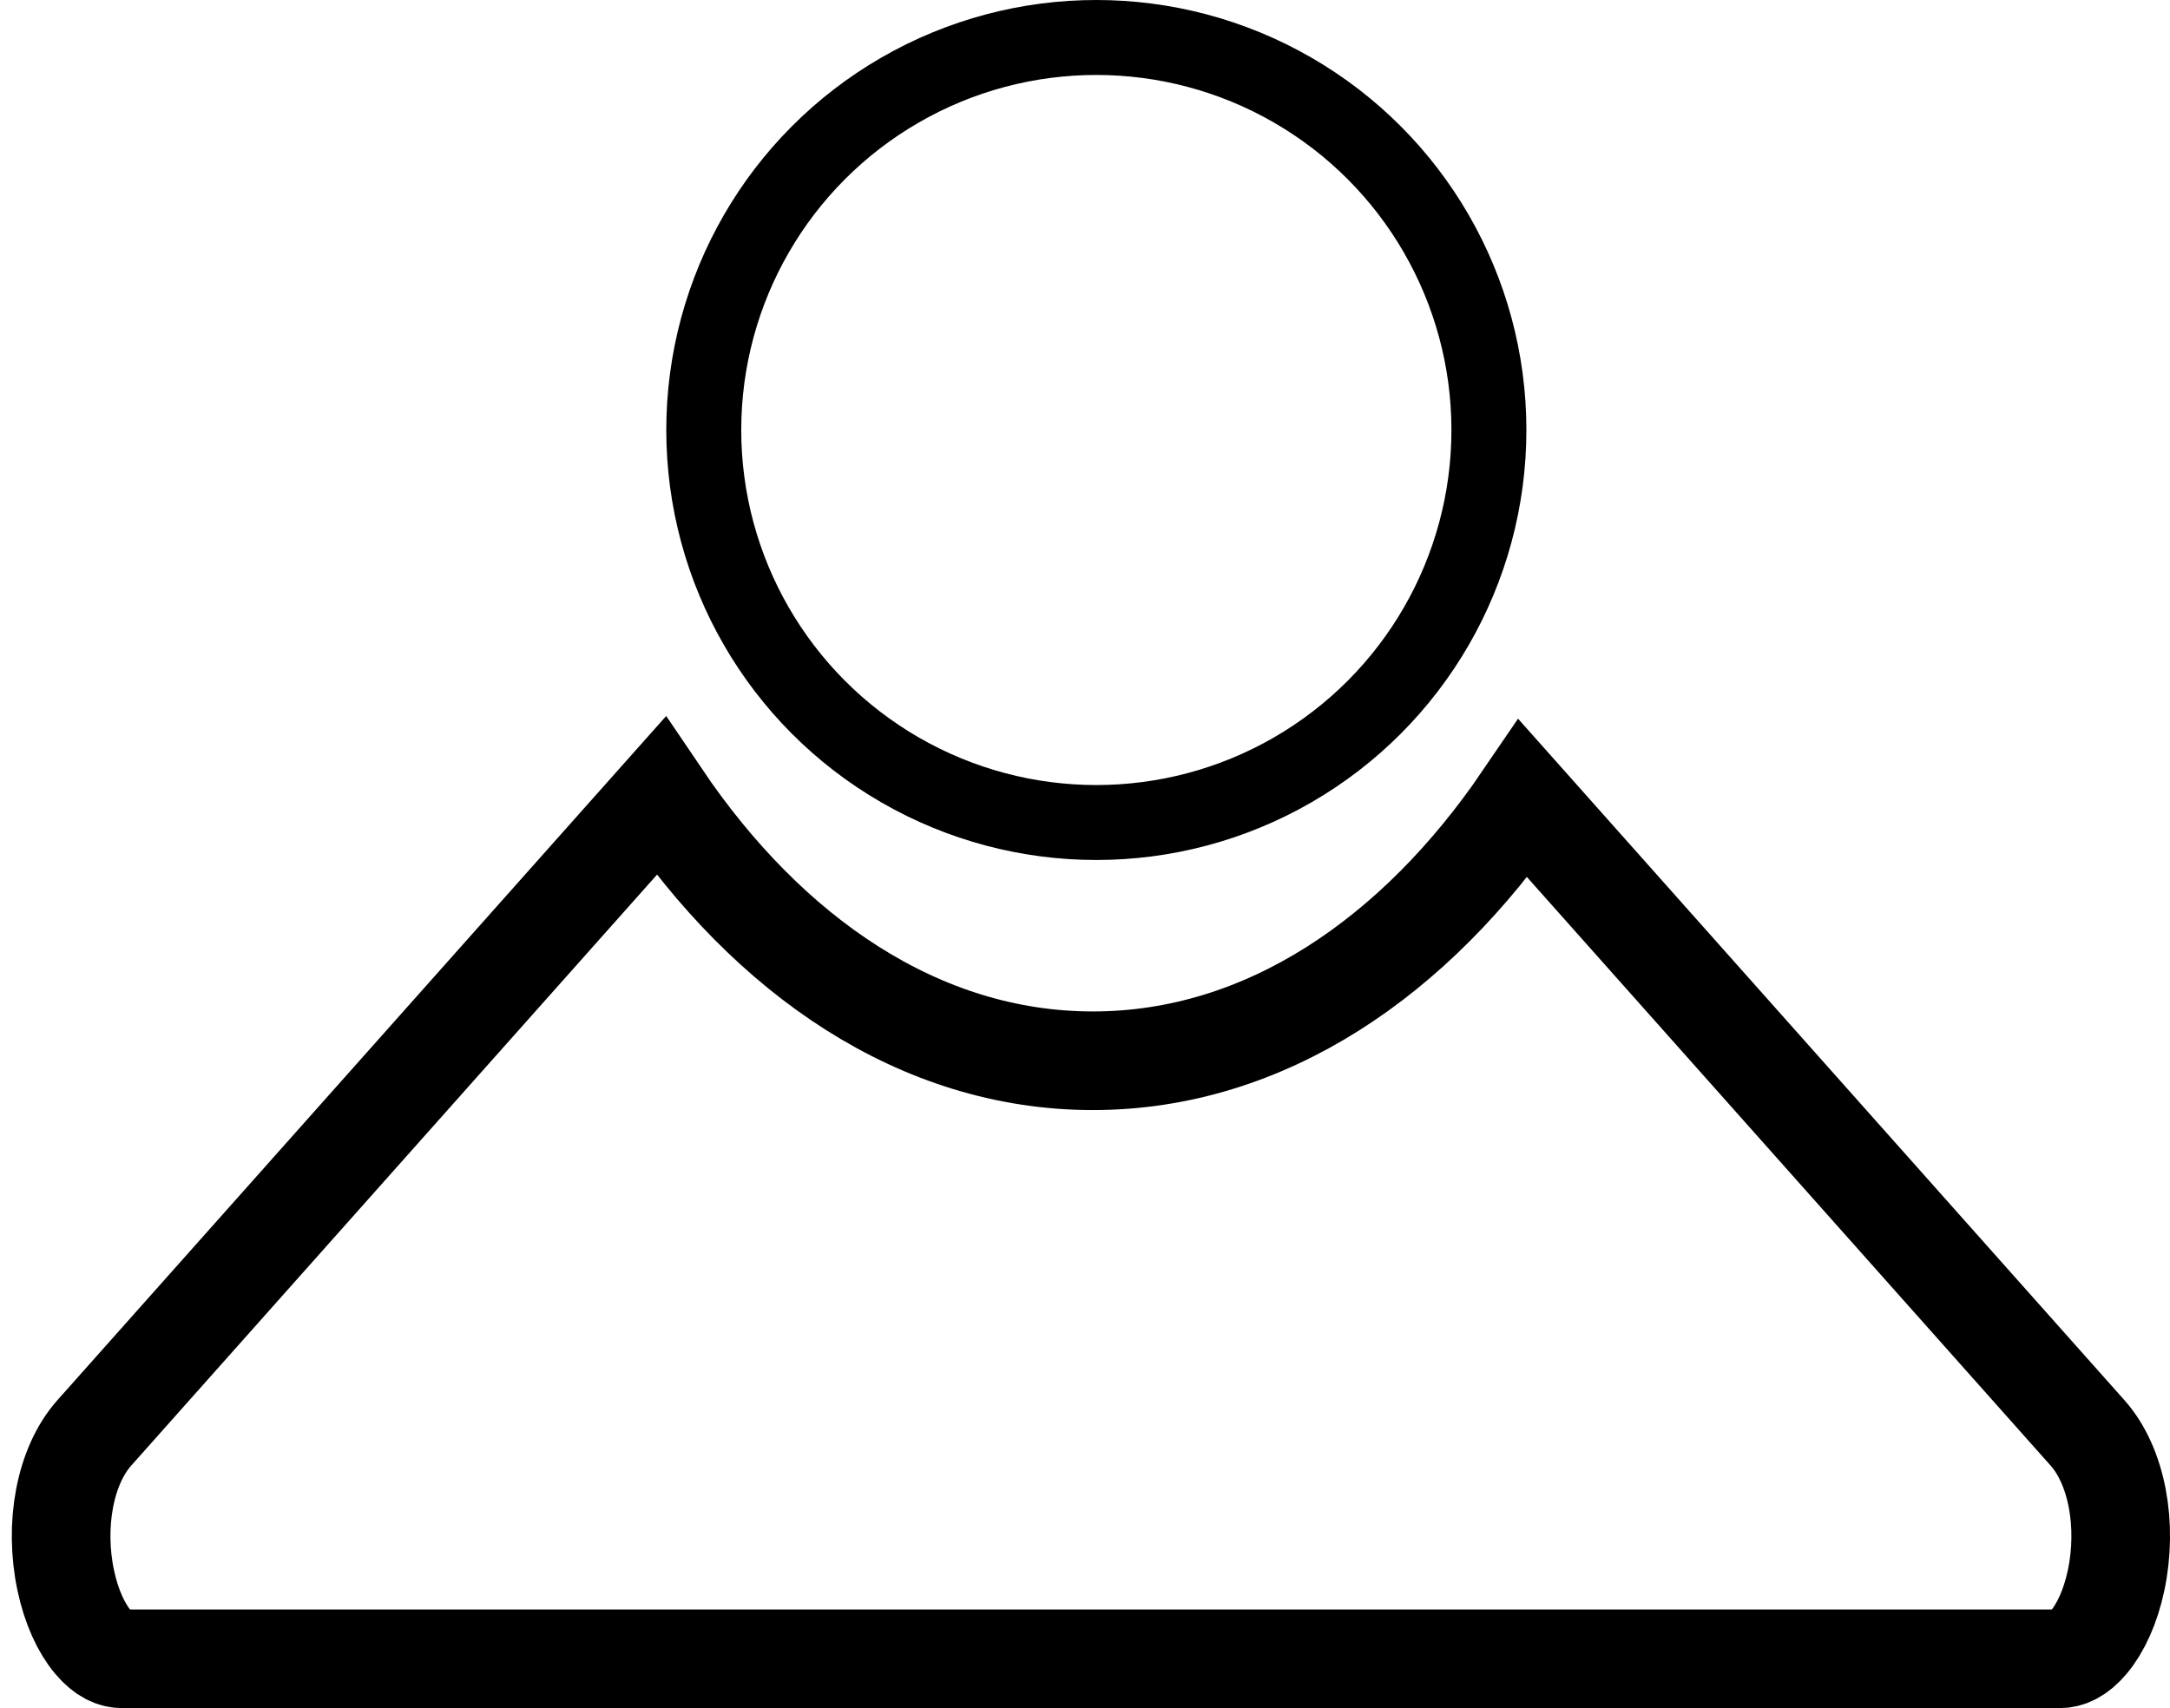<svg width="550" height="433" viewBox="0 0 550 433" fill="none" xmlns="http://www.w3.org/2000/svg">
<path d="M277 268.89C320.748 268.89 358.849 242.465 386.072 202.463L529.097 363.221C536.573 371.624 539.295 386.618 536.338 400.606C534.907 407.379 532.344 412.786 529.457 416.226C526.688 419.524 524.158 420.5 521.933 420.5H31.067C28.842 420.5 26.312 419.524 23.543 416.226C20.656 412.786 18.093 407.379 16.662 400.606C13.705 386.618 16.427 371.624 23.903 363.221L167.496 201.824C194.751 242.187 233.021 268.89 277 268.89Z" stroke="black" stroke-width="25"/>
<circle cx="277.873" cy="109" r="99.5" stroke="black" stroke-width="19"/>
</svg>
